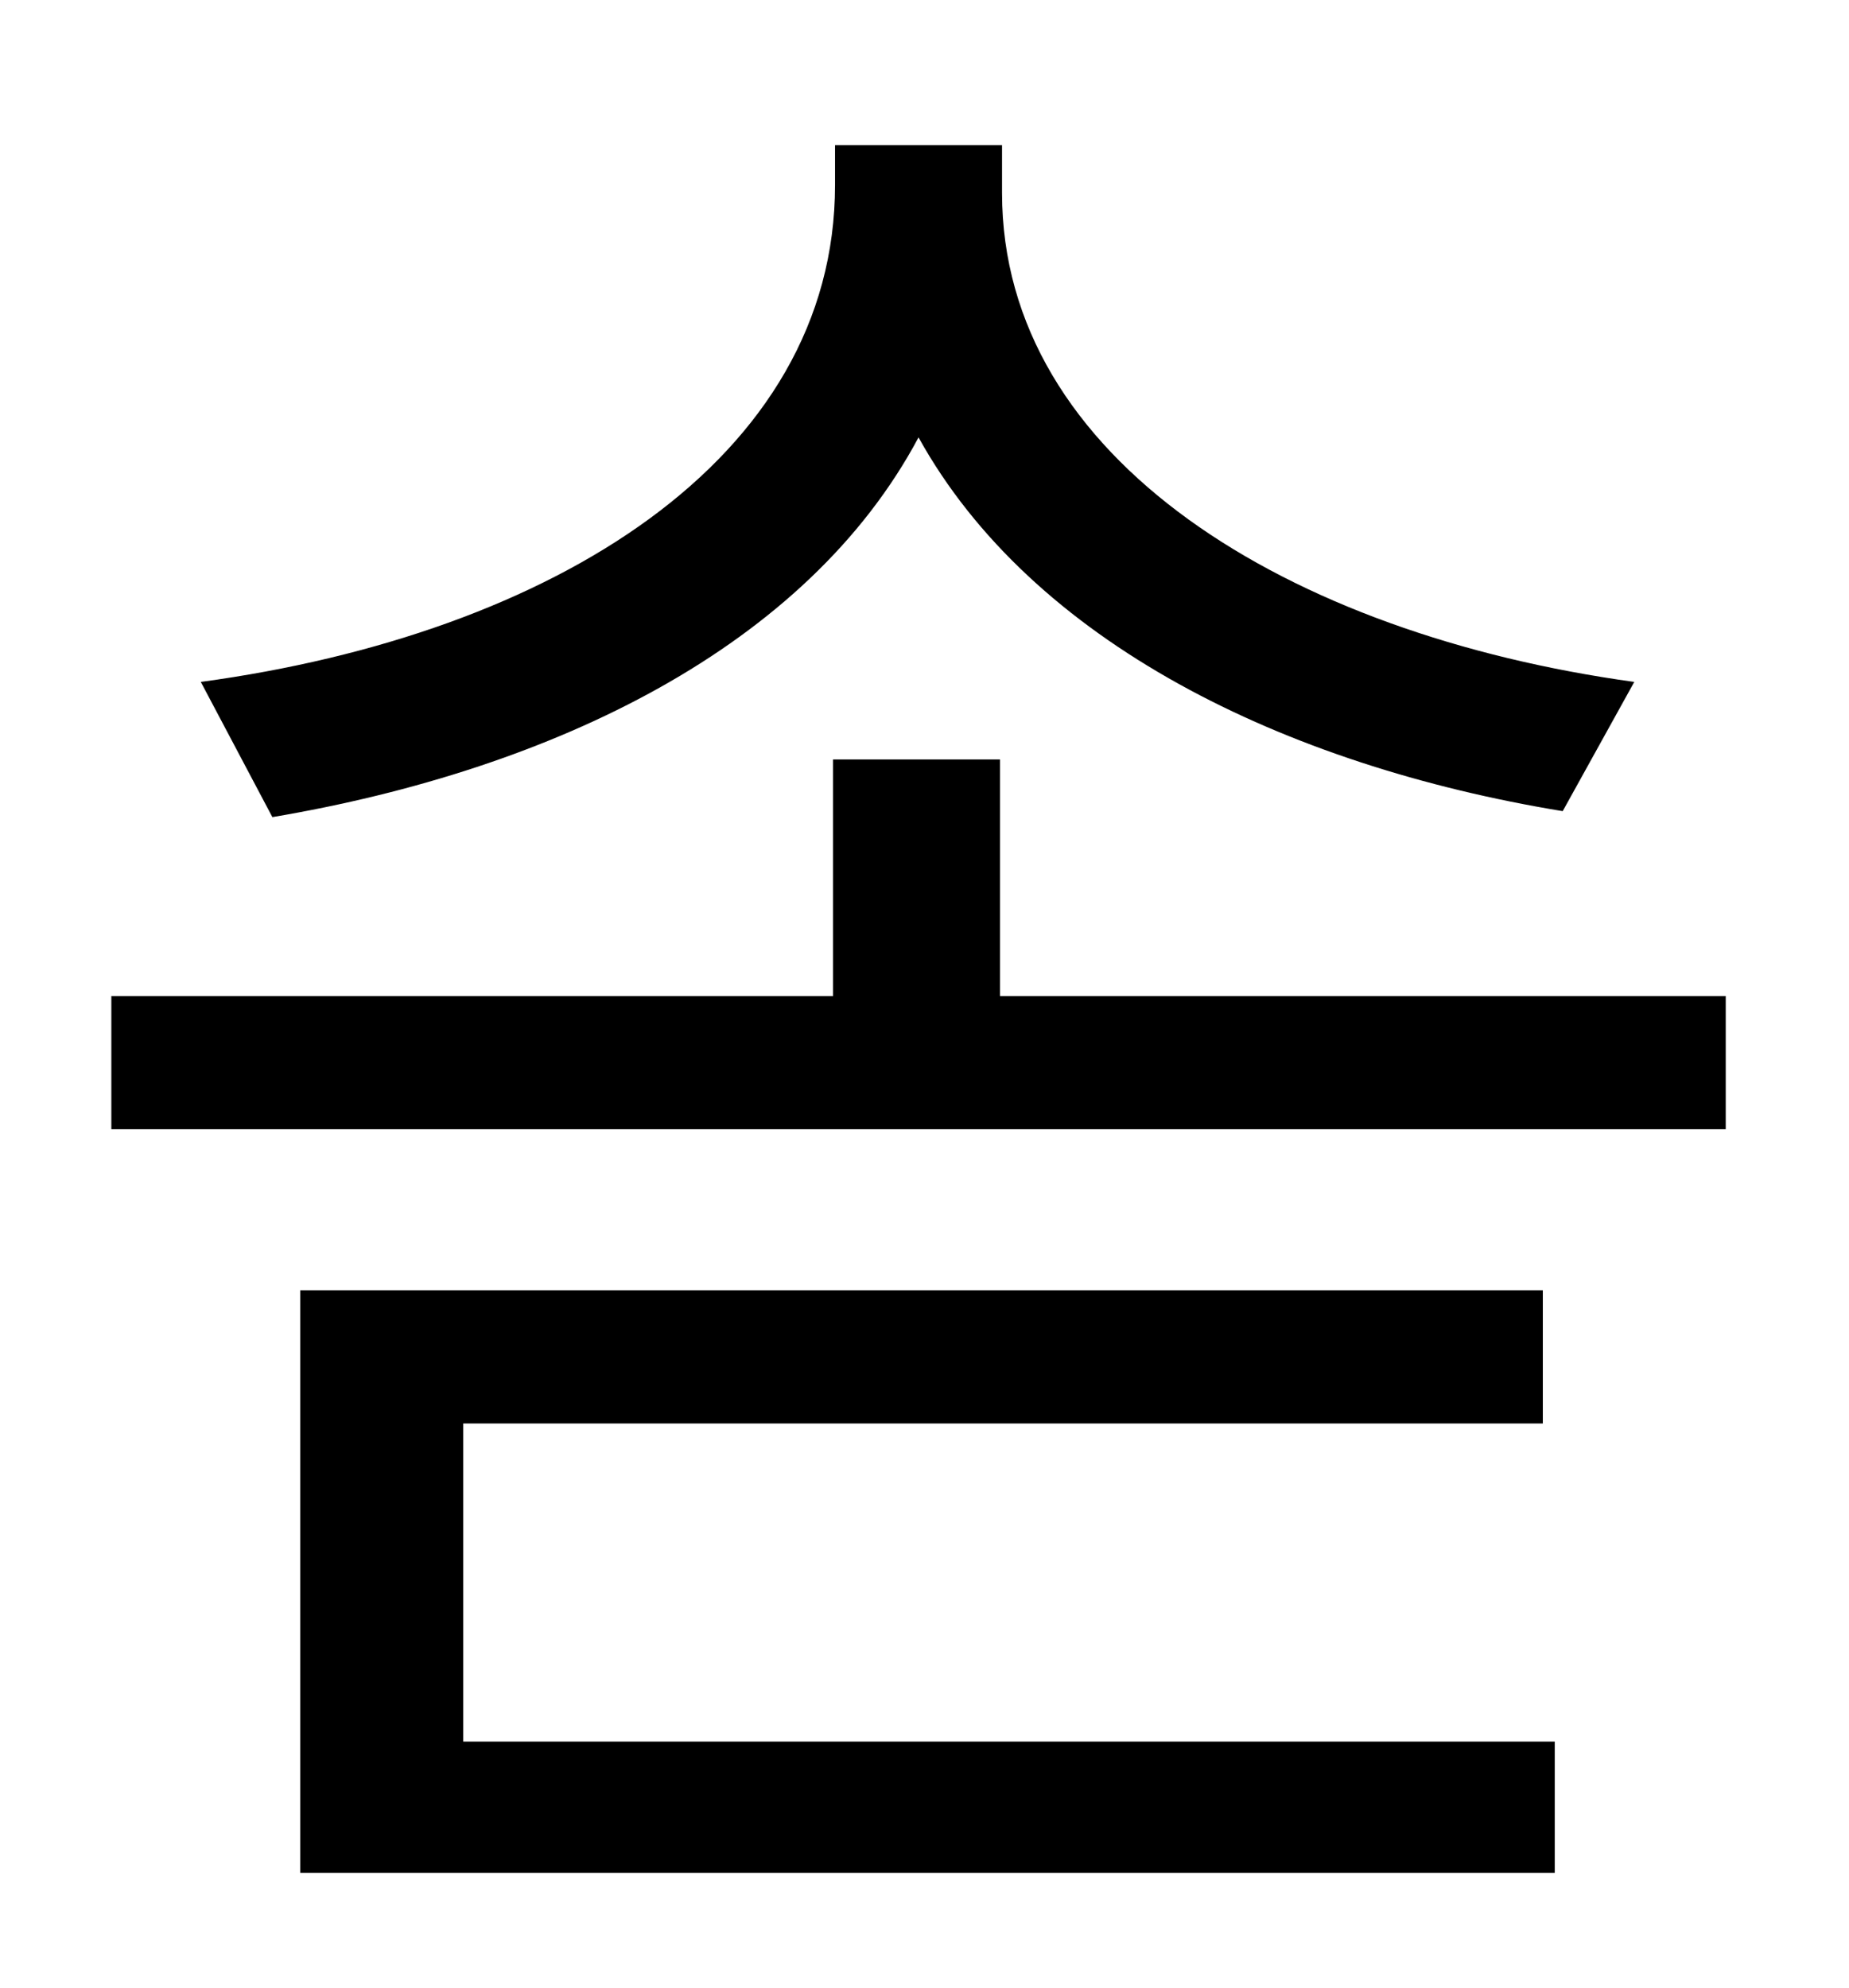 <?xml version="1.0" standalone="no"?>
<!DOCTYPE svg PUBLIC "-//W3C//DTD SVG 1.1//EN" "http://www.w3.org/Graphics/SVG/1.1/DTD/svg11.dtd" >
<svg xmlns="http://www.w3.org/2000/svg" xmlns:xlink="http://www.w3.org/1999/xlink" version="1.1" viewBox="-10 0 930 1000">
   <path fill="currentColor"
d="M812 343l-36 65c-140 -23 -267 -85 -324 -188c-56 105 -183 167 -325 191l-36 -68c177 -24 319 -112 319 -250v-20h84v24c0 134 144 222 318 246zM223 716v160h549v66h-631v-293h625v67h-543zM493 501h365v67h-812v-67h363v-119h84v119z" />
</svg>
